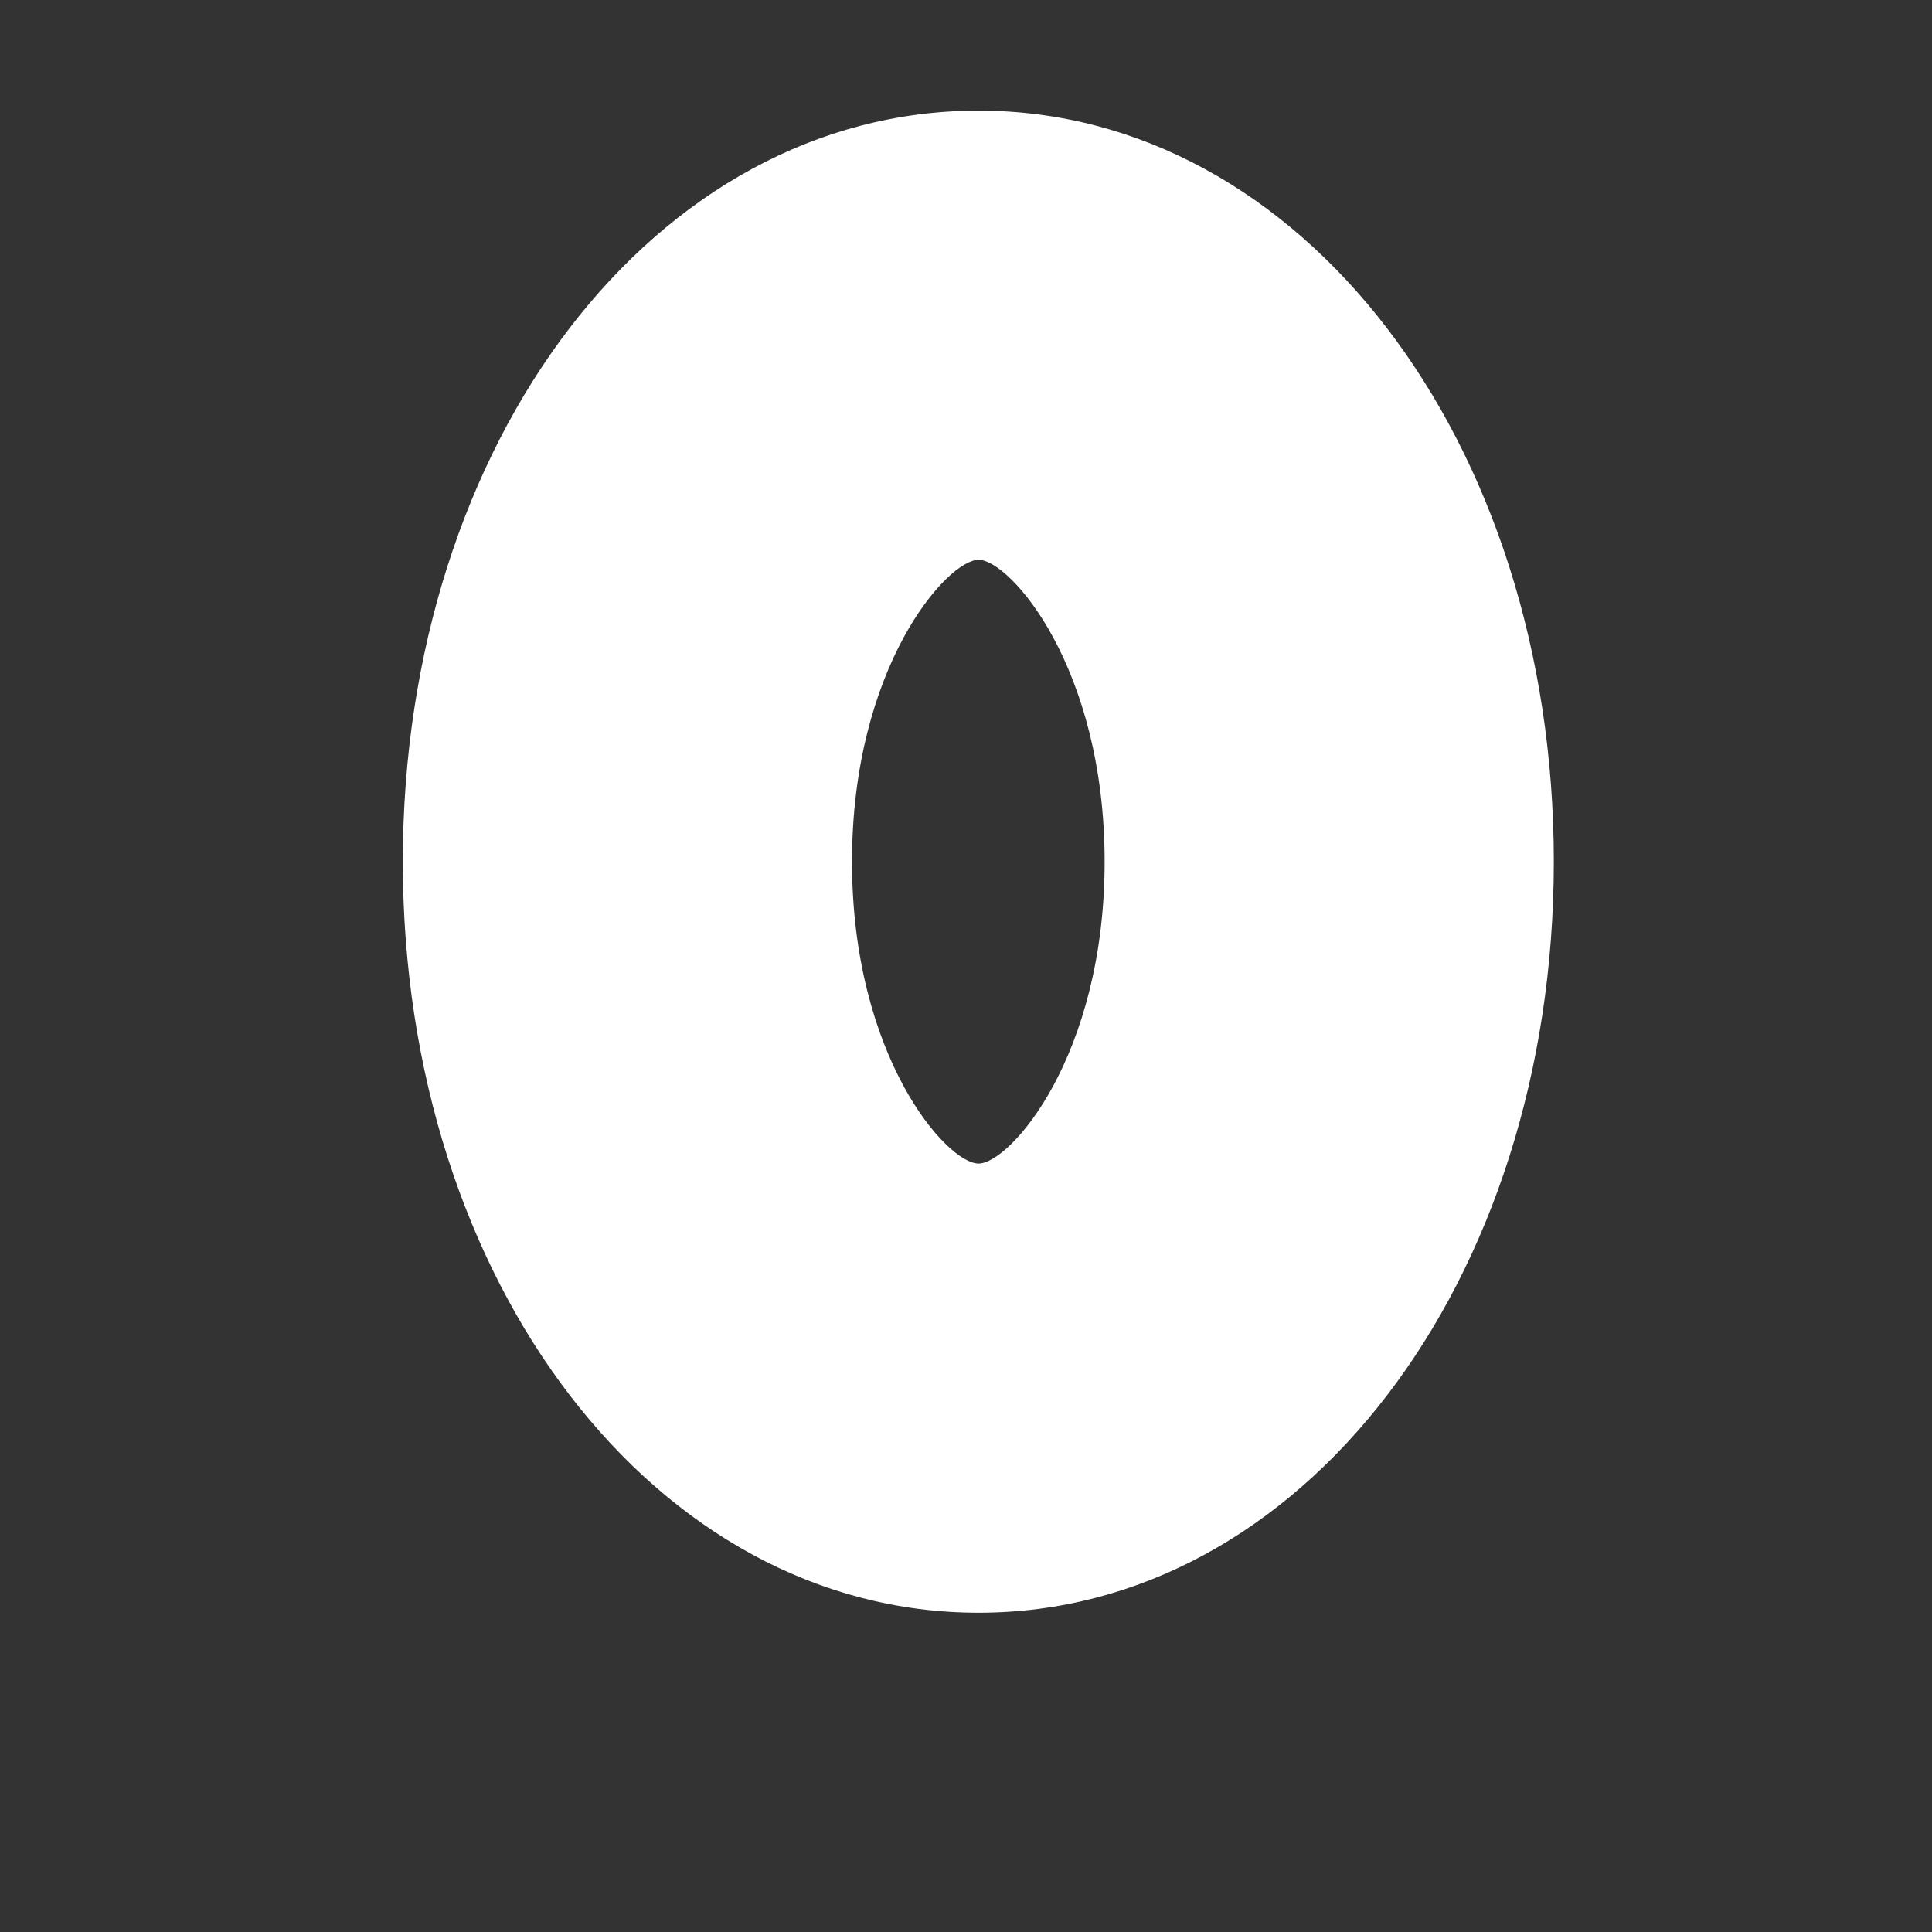 <?xml version="1.0" encoding="UTF-8" standalone="no"?><svg width='4' height='4' viewBox='0 0 4 4' fill='none' xmlns='http://www.w3.org/2000/svg'>
<rect x="0" y="0" width="4" height="4" fill="#333333" stroke="none"/>
<path d='M2.026 0.229C1.357 0.229 0.834 0.912 0.834 1.784C0.834 2.656 1.358 3.339 2.026 3.339C2.694 3.339 3.217 2.656 3.217 1.784C3.217 0.912 2.693 0.229 2.026 0.229ZM2.026 2.409C1.96 2.409 1.764 2.187 1.764 1.784C1.764 1.381 1.961 1.159 2.026 1.159C2.091 1.159 2.287 1.381 2.287 1.784C2.287 2.187 2.091 2.409 2.026 2.409Z' fill='white'/>
</svg>
